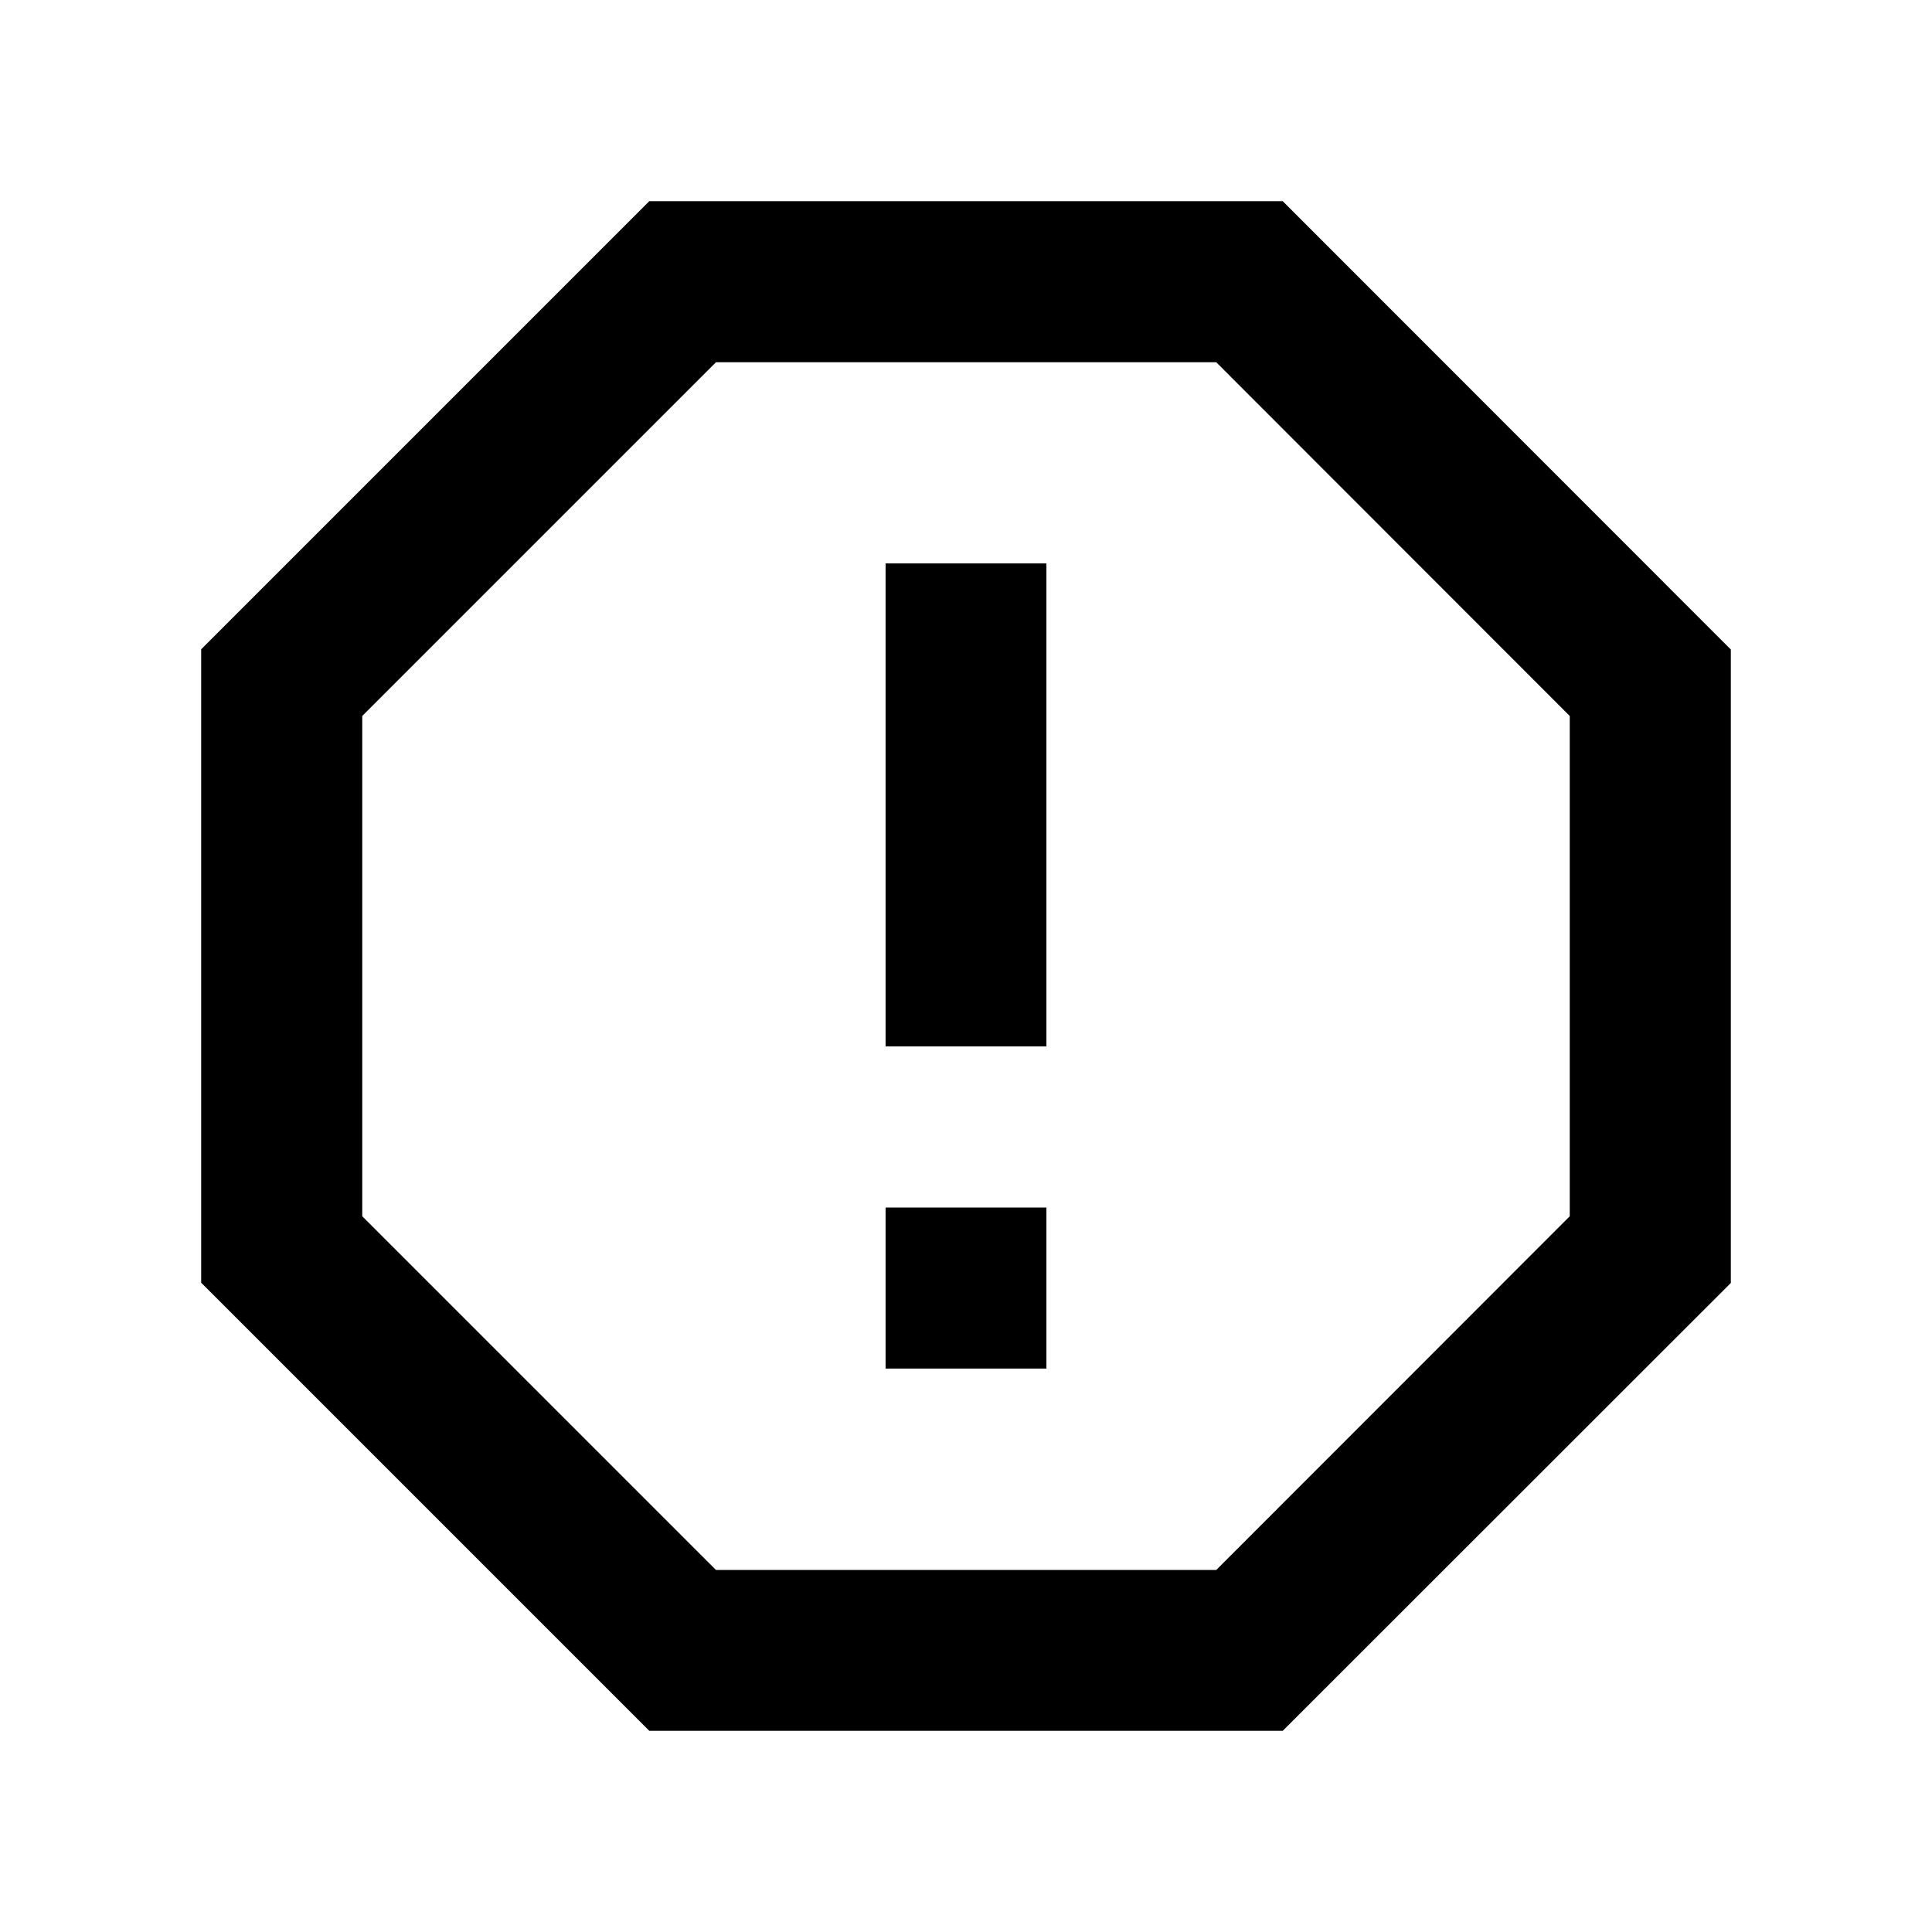 <?xml version="1.0" encoding="UTF-8"?>
<svg xmlns="http://www.w3.org/2000/svg" xmlns:xlink="http://www.w3.org/1999/xlink" width="32" height="32" viewBox="0 0 32 32" version="1.1">
<g id="surface1">
<path style=" stroke:none;fill-rule:nonzero;fill:rgb(0%,0%,0%);fill-opacity:1;" d="M 21.246 3.332 L 28.668 10.758 L 28.668 21.25 L 21.246 28.668 L 10.754 28.668 L 3.332 21.246 L 3.332 10.754 L 10.754 3.332 Z M 20.145 6 L 11.859 6 L 6 11.859 L 6 20.145 L 11.859 26.004 L 20.145 26.004 L 26 20.145 L 26 11.859 Z M 14.668 20 L 17.332 20 L 17.332 22.668 L 14.668 22.668 Z M 14.668 9.332 L 17.332 9.332 L 17.332 17.332 L 14.668 17.332 Z M 14.668 9.332 "/>
</g>
</svg>
